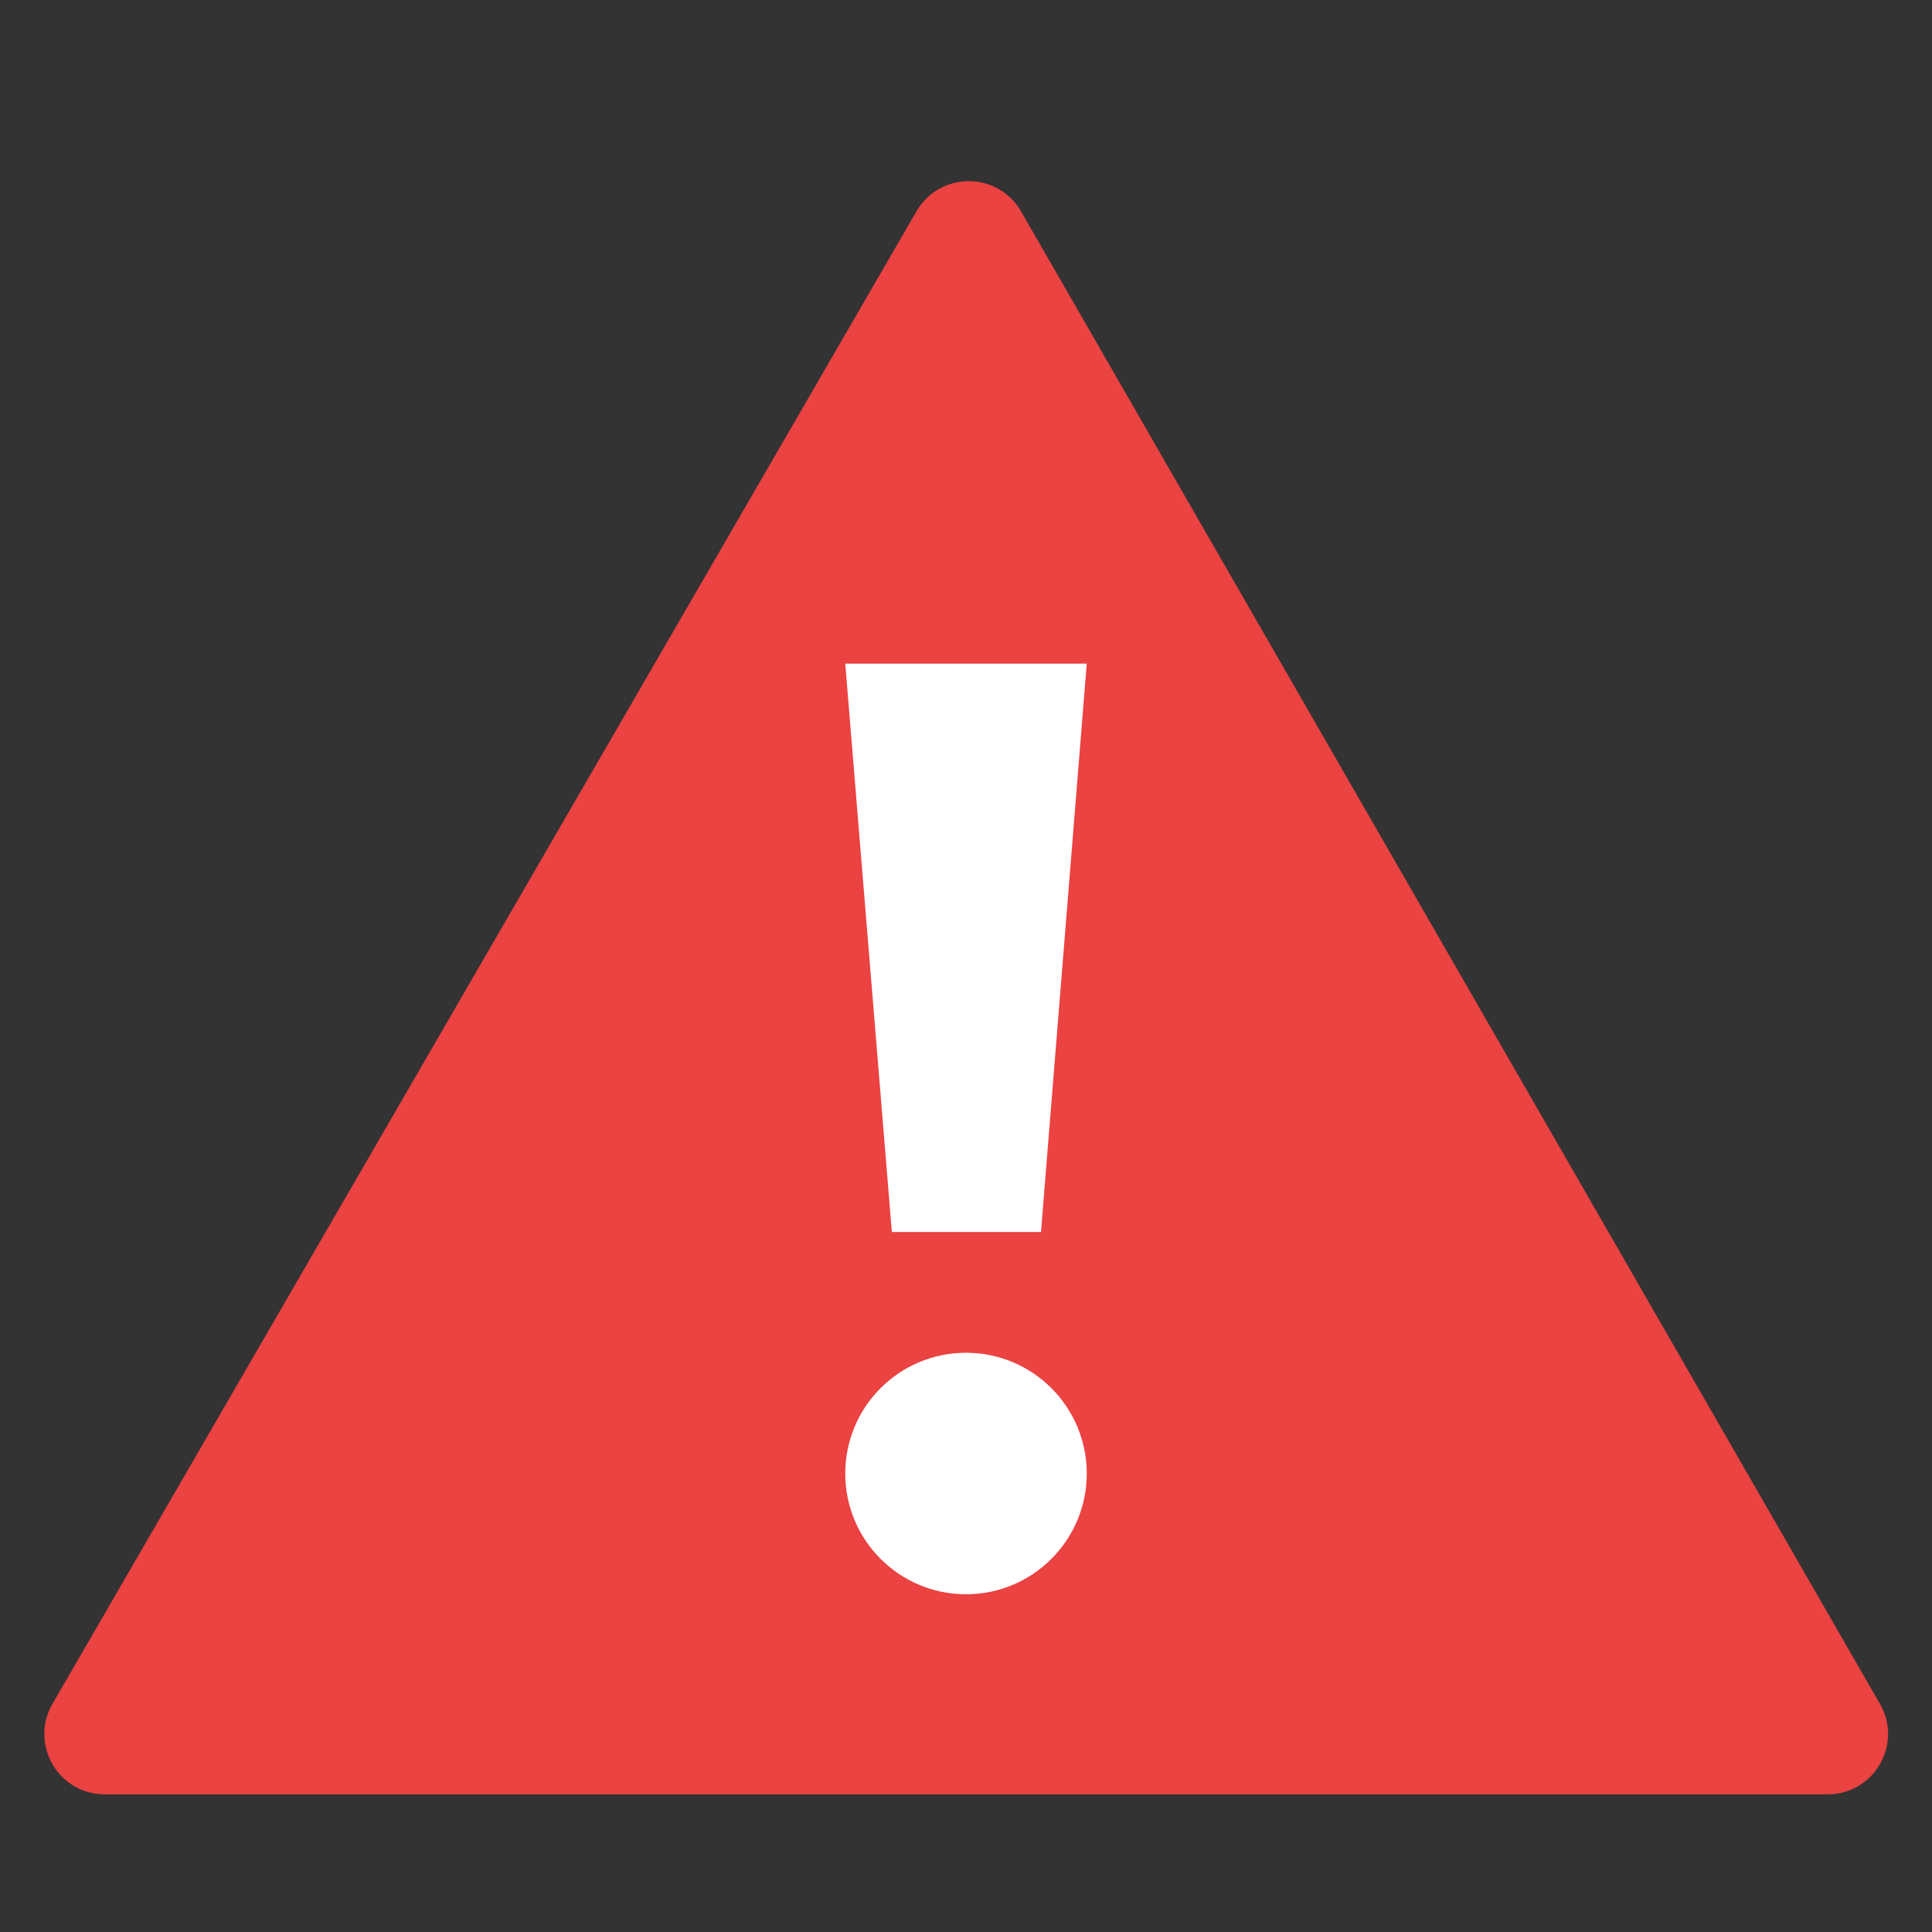 <svg width="16" height="16" viewBox="0 0 16 16" fill="none" xmlns="http://www.w3.org/2000/svg">
<rect x="0" y="0" width="16" height="16" fill="#333333" stroke="none"/>
<g clip-path="url(#clip0)">
<path d="M8.456 1.751C8.264 1.417 7.783 1.417 7.59 1.75L0.435 14.11C0.242 14.443 0.482 14.86 0.867 14.86H15.135C15.52 14.86 15.761 14.444 15.569 14.111L8.456 1.751Z" fill="#EB4242"/>
</g>
<path d="M7 5.496H9L8.621 10.203H7.386L7 5.496Z" fill="white"/>
<circle cx="8" cy="12.203" r="1" fill="white"/>
<defs>
<clipPath id="clip0">
<rect width="16" height="13.86" fill="white" transform="translate(0 1)"/>
</clipPath>
</defs>
</svg>
